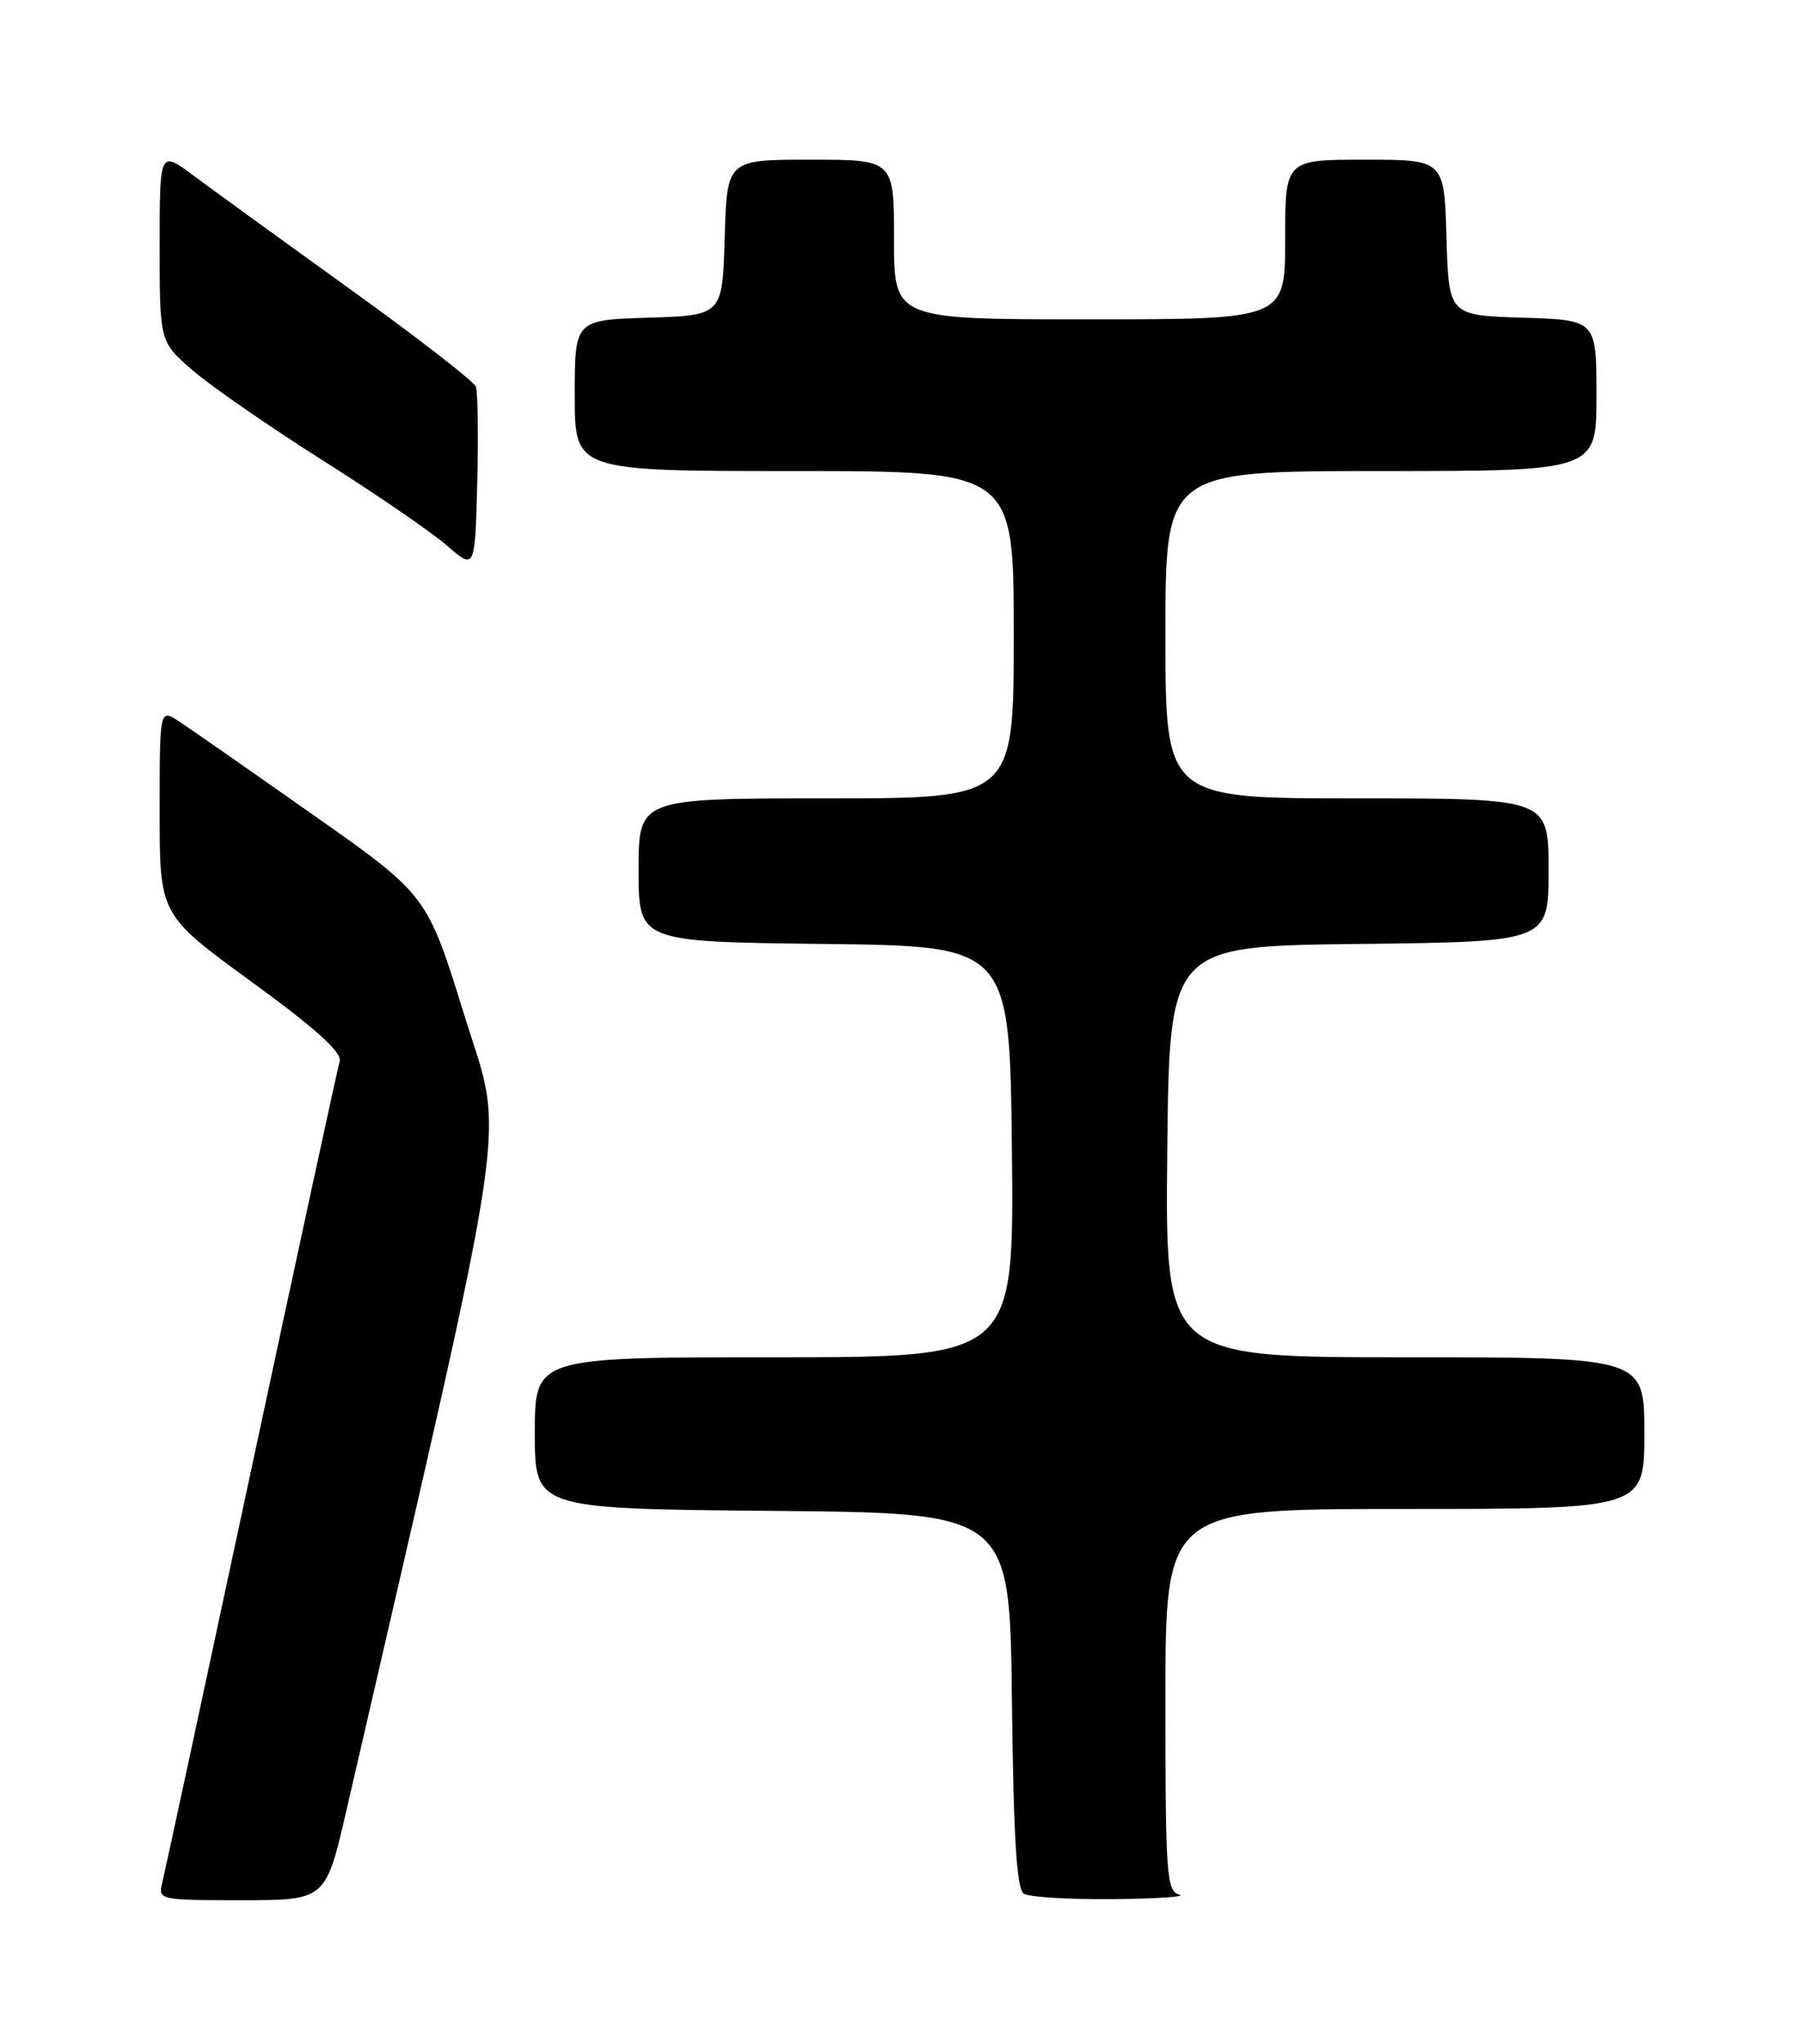 <?xml version="1.0" encoding="UTF-8" standalone="no"?>
<!DOCTYPE svg PUBLIC "-//W3C//DTD SVG 1.1//EN" "http://www.w3.org/Graphics/SVG/1.1/DTD/svg11.dtd" >
<svg xmlns="http://www.w3.org/2000/svg" xmlns:xlink="http://www.w3.org/1999/xlink" version="1.1" viewBox="0 0 226 256">
 <g >
 <path fill="currentColor"
d=" M 43.40 226.75 C 64.37 135.80 63.23 143.47 58.15 127.09 C 53.50 112.10 53.50 112.10 39.17 102.02 C 31.28 96.47 23.75 91.22 22.42 90.35 C 20.00 88.77 20.00 88.77 20.00 101.67 C 20.00 114.58 20.00 114.58 31.51 122.97 C 39.55 128.82 42.88 131.83 42.55 132.93 C 42.30 133.79 37.32 156.77 31.49 184.00 C 25.66 211.23 20.65 234.51 20.34 235.75 C 19.79 237.98 19.90 238.00 30.29 238.00 C 40.80 238.00 40.80 238.00 43.40 226.75 Z  M 147.75 237.31 C 146.14 236.89 146.00 234.87 146.00 212.93 C 146.00 189.00 146.00 189.00 176.00 189.00 C 206.00 189.00 206.00 189.00 206.00 179.50 C 206.00 170.00 206.00 170.00 175.98 170.00 C 145.97 170.00 145.97 170.00 146.23 144.25 C 146.50 118.50 146.50 118.50 170.25 118.23 C 194.00 117.96 194.00 117.96 194.00 108.98 C 194.00 100.00 194.00 100.00 170.00 100.00 C 146.00 100.00 146.00 100.00 146.00 79.50 C 146.00 59.00 146.00 59.00 173.00 59.00 C 200.00 59.00 200.00 59.00 200.00 49.54 C 200.00 40.08 200.00 40.08 190.75 39.79 C 181.50 39.50 181.50 39.50 181.21 29.75 C 180.93 20.00 180.93 20.00 170.96 20.00 C 161.00 20.00 161.00 20.00 161.00 30.00 C 161.00 40.00 161.00 40.00 136.50 40.00 C 112.00 40.00 112.00 40.00 112.00 30.00 C 112.00 20.00 112.00 20.00 101.54 20.00 C 91.07 20.00 91.07 20.00 90.79 29.75 C 90.50 39.50 90.50 39.50 81.25 39.79 C 72.00 40.08 72.00 40.08 72.00 49.54 C 72.00 59.00 72.00 59.00 99.50 59.00 C 127.00 59.00 127.00 59.00 127.00 79.50 C 127.00 100.00 127.00 100.00 103.50 100.00 C 80.00 100.00 80.00 100.00 80.00 108.98 C 80.00 117.96 80.00 117.96 103.25 118.23 C 126.50 118.50 126.50 118.50 126.77 144.25 C 127.03 170.00 127.03 170.00 97.02 170.00 C 67.00 170.00 67.00 170.00 67.00 179.49 C 67.00 188.97 67.00 188.97 96.75 189.24 C 126.50 189.50 126.50 189.50 126.77 212.95 C 126.97 230.18 127.36 236.61 128.27 237.19 C 128.95 237.62 134.00 237.92 139.50 237.87 C 145.00 237.81 148.71 237.56 147.75 237.31 Z  M 59.61 48.42 C 59.35 47.76 52.25 42.25 43.82 36.19 C 35.40 30.13 26.59 23.74 24.25 22.00 C 20.00 18.83 20.00 18.83 20.00 30.84 C 20.00 42.84 20.00 42.84 24.25 46.48 C 26.58 48.48 33.89 53.53 40.50 57.71 C 47.10 61.88 54.08 66.67 56.00 68.34 C 59.50 71.38 59.50 71.38 59.79 60.51 C 59.94 54.52 59.86 49.09 59.61 48.42 Z "/>
</g>
</svg>
